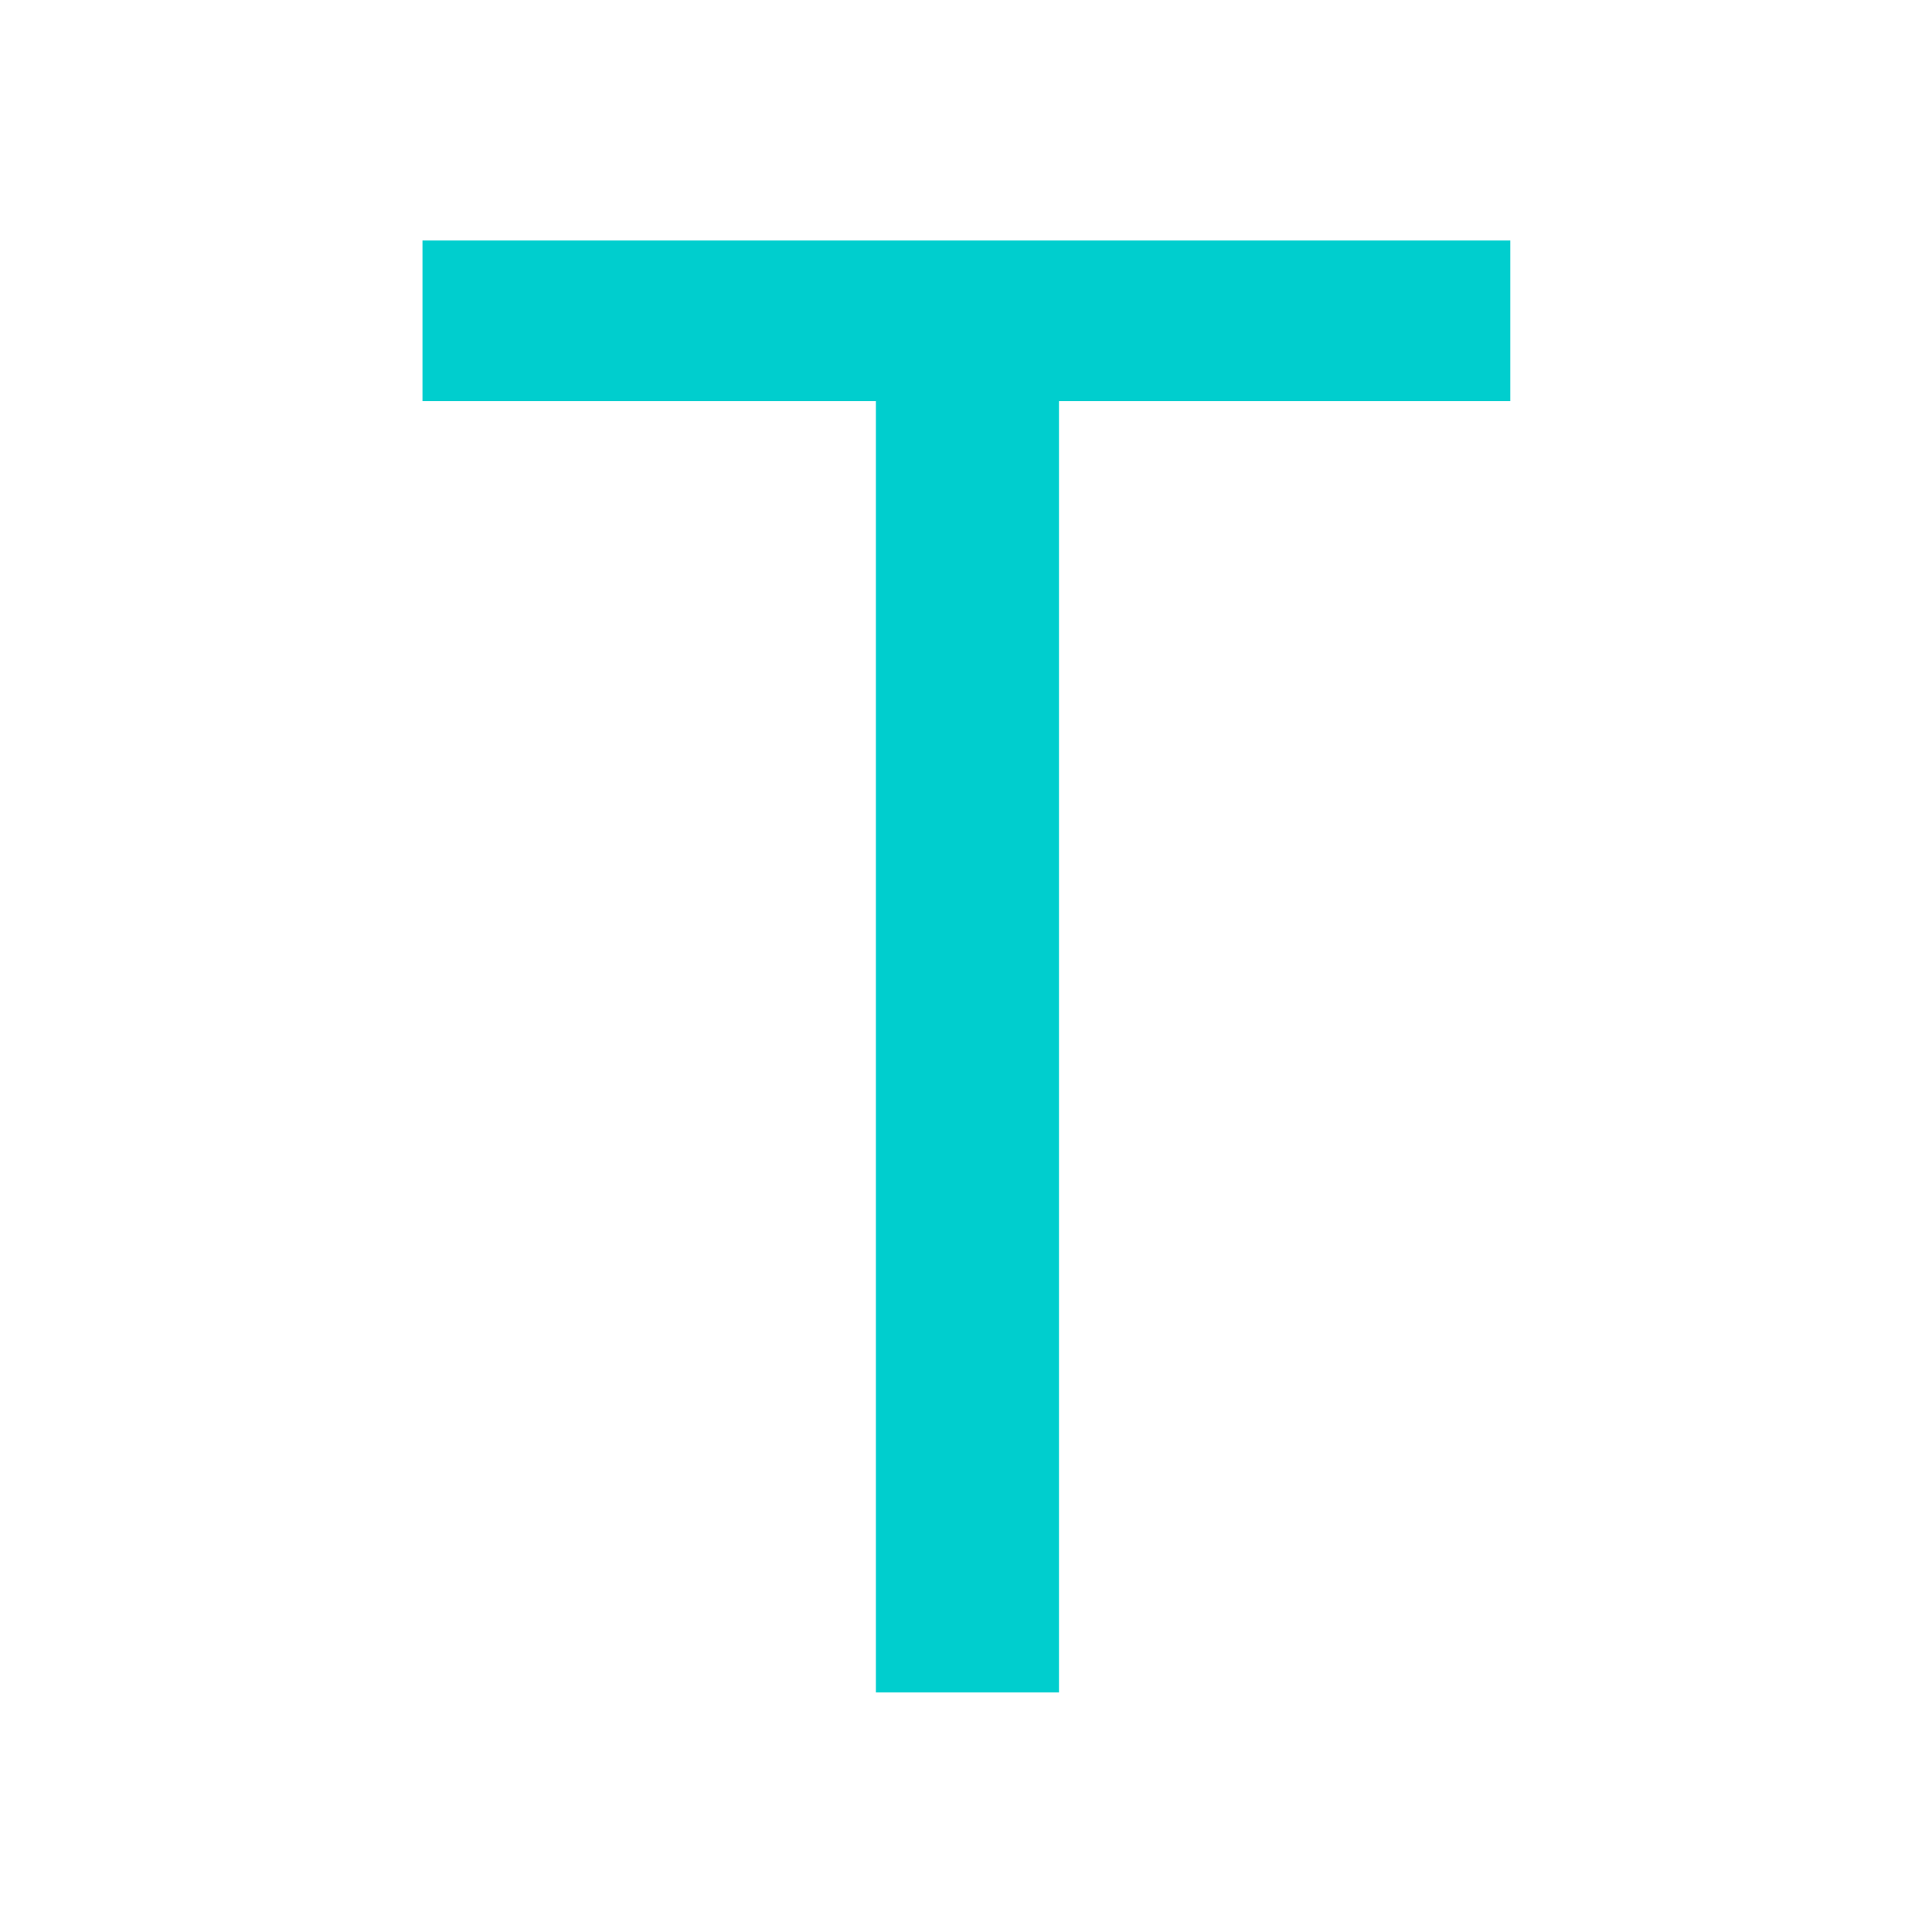 <?xml version="1.0" encoding="UTF-8" standalone="no"?>
<!-- Created with Inkscape (http://www.inkscape.org/) -->

<svg
   width="32"
   height="32"
   viewBox="0 0 8.467 8.467"
   version="1.1"
   id="svg5"
   sodipodi:docname="FontColor.svg"
   inkscape:version="1.2.2 (b0a8486541, 2022-12-01)"
   xmlns:inkscape="http://www.inkscape.org/namespaces/inkscape"
   xmlns:sodipodi="http://sodipodi.sourceforge.net/DTD/sodipodi-0.dtd"
   xmlns="http://www.w3.org/2000/svg"
   xmlns:svg="http://www.w3.org/2000/svg">
  <sodipodi:namedview
     id="namedview7"
     pagecolor="#505050"
     bordercolor="#ffffff"
     borderopacity="1"
     inkscape:showpageshadow="0"
     inkscape:pageopacity="0"
     inkscape:pagecheckerboard="1"
     inkscape:deskcolor="#505050"
     inkscape:document-units="mm"
     showgrid="false"
     inkscape:zoom="9.5144352"
     inkscape:cx="15.923173"
     inkscape:cy="16.343587"
     inkscape:window-width="1366"
     inkscape:window-height="694"
     inkscape:window-x="0"
     inkscape:window-y="0"
     inkscape:window-maximized="1"
     inkscape:current-layer="layer1" />
  <defs
     id="defs2" />
  <g
     inkscape:label="Στρώση 1"
     inkscape:groupmode="layer"
     id="layer1">
    <g
       aria-label="T"
       id="text248"
       style="font-size:10.583px;line-height:1.25;fill:#00cece;fill-opacity:1;stroke-width:0.265"
       transform="matrix(0.842,0,0,0.842,0.671,0.671)">
      <path
         d="M 4.715,8.012 H 3.762 V 1.291 H 1.402 V 0.455 H 7.064 V 1.291 H 4.715 Z"
         id="path408"
         style="fill:#00cece;fill-opacity:1" />
    </g>
  </g>
</svg>
